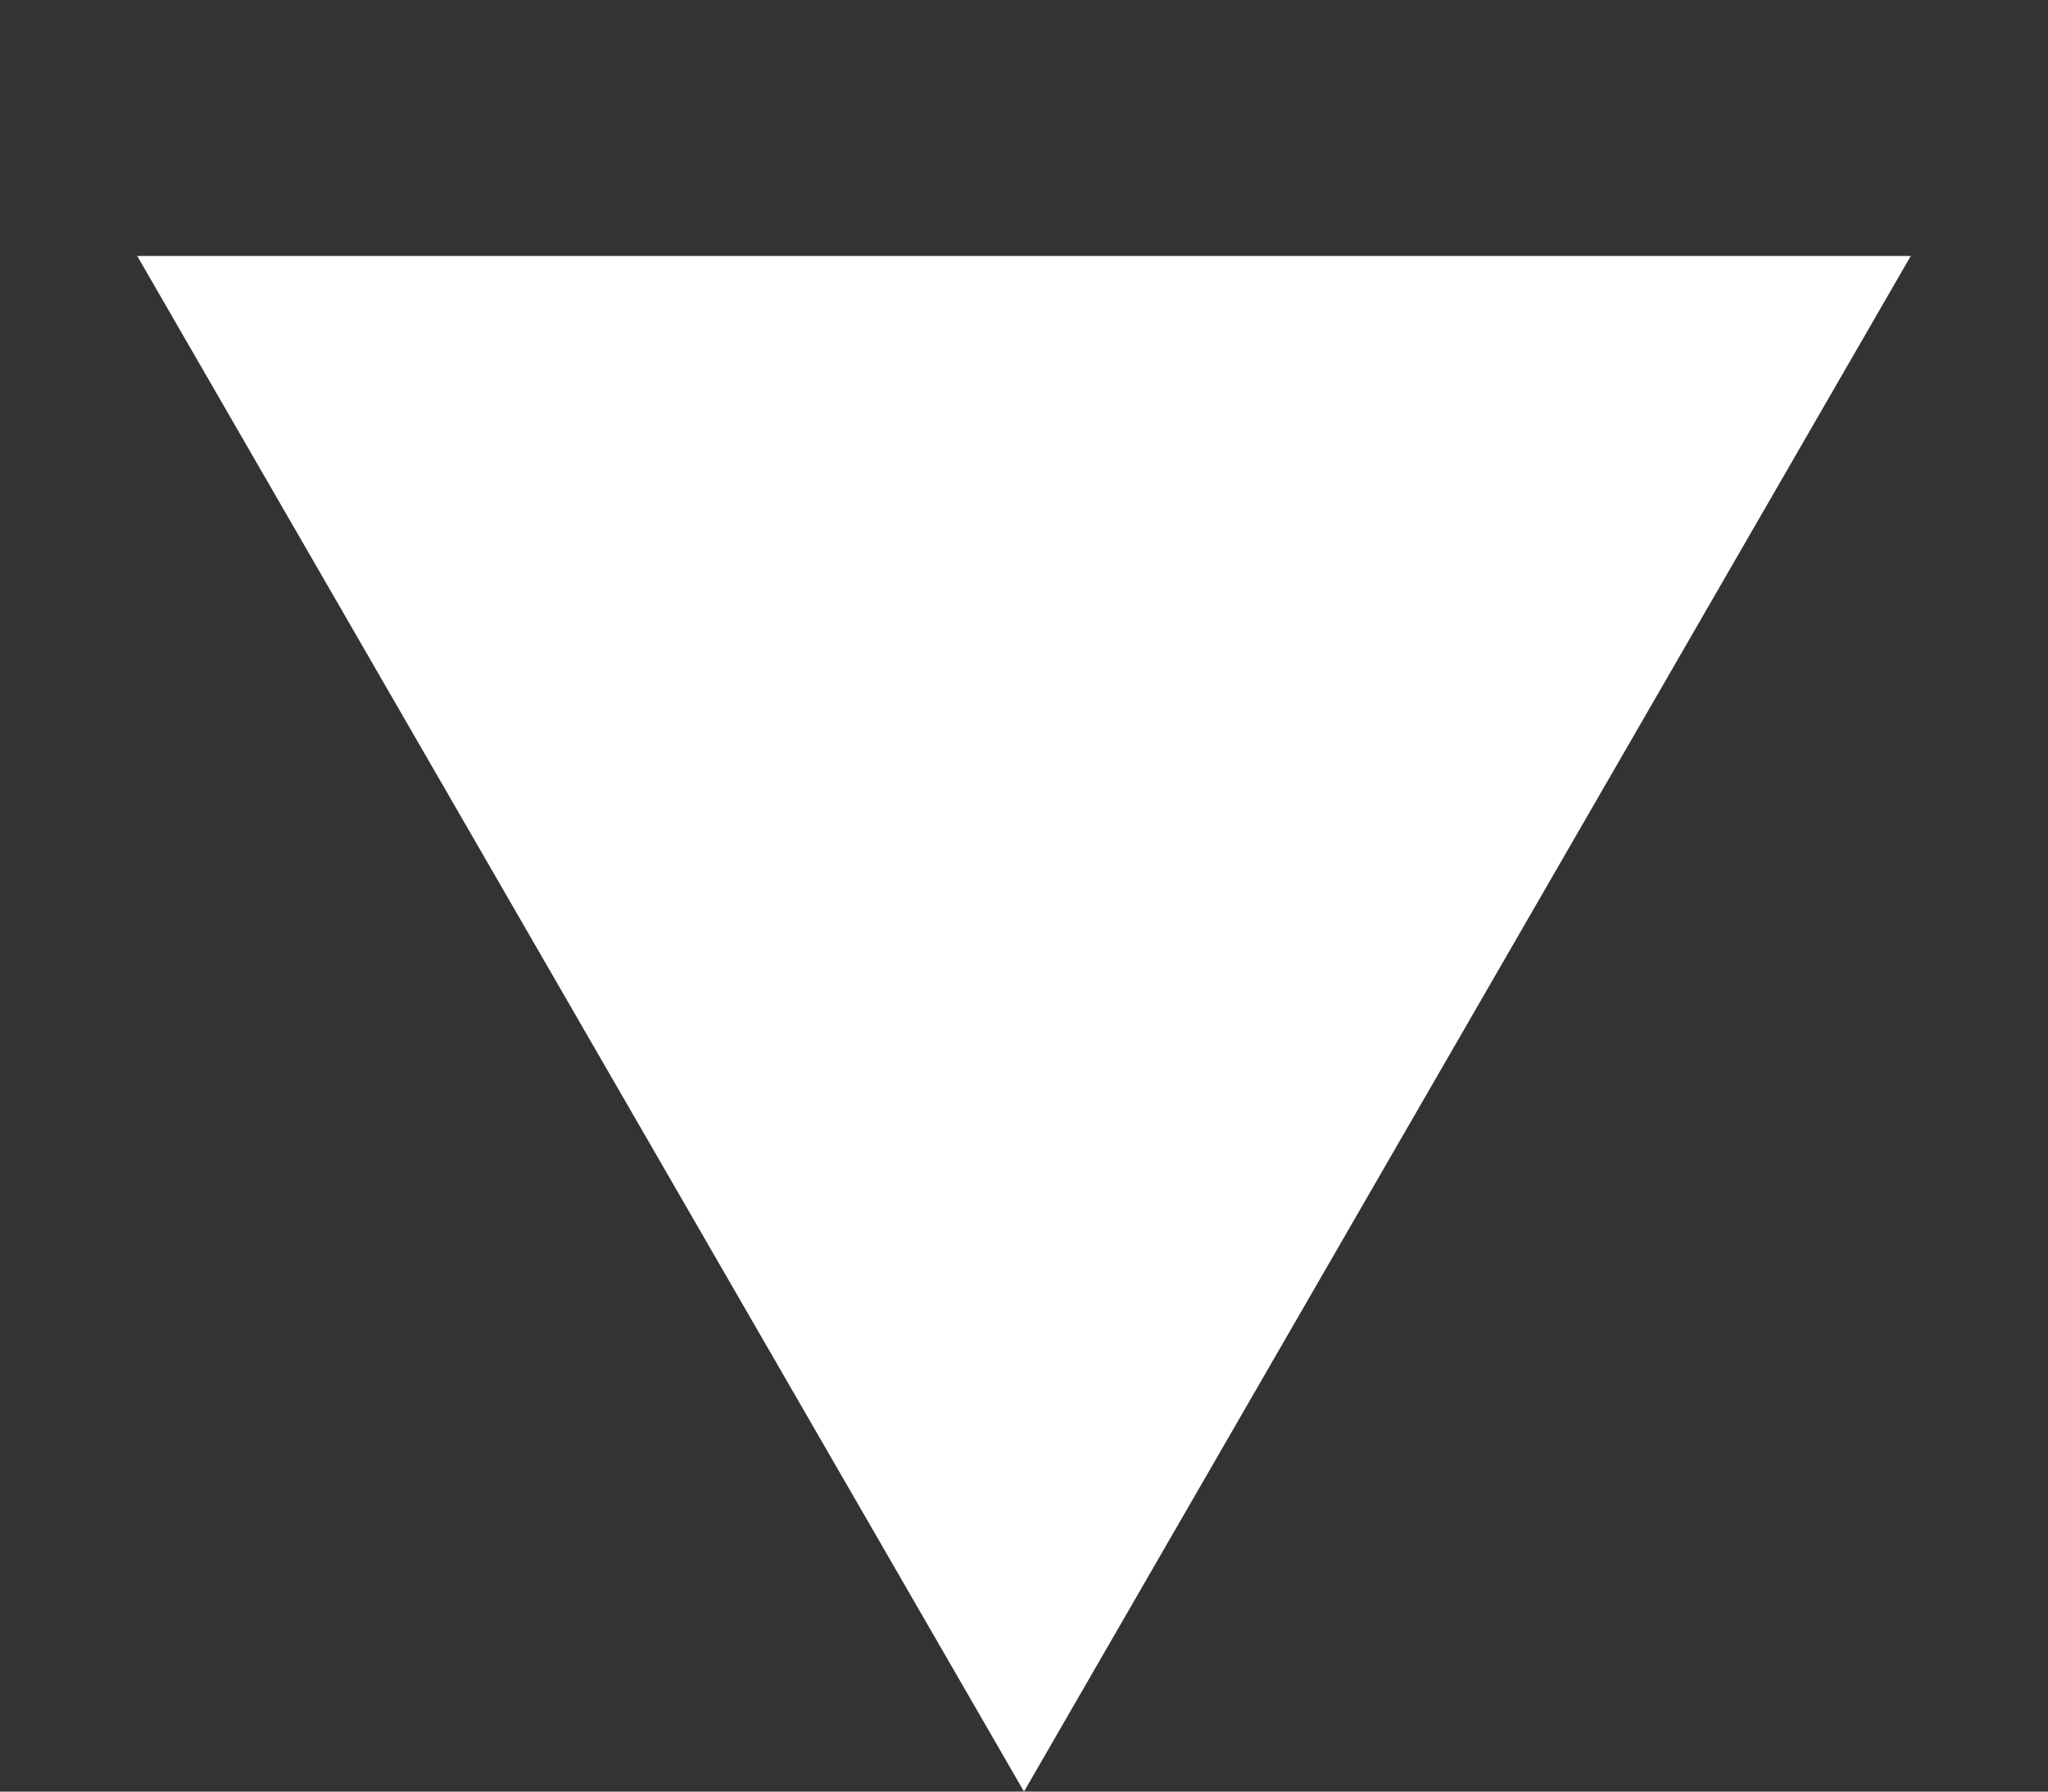<svg id="SvgjsSvg1011" xmlns="http://www.w3.org/2000/svg" version="1.1" xmlns:xlink="http://www.w3.org/1999/xlink" xmlns:svgjs="http://svgjs.com/svgjs" width="8" height="7" viewBox="0 0 8 7"><rect x="0" y="0" width="8" height="7" fill="#333333" stroke="none"/><title>dropdown-arrow</title><desc>Created with Avocode.</desc><defs id="SvgjsDefs1012"></defs><path id="SvgjsPath1013" d="M741 73L737.536 67H744.464Z " fill="#ffffff" fill-opacity="1" transform="matrix(1,0,0,1,-737,-66)"></path></svg>